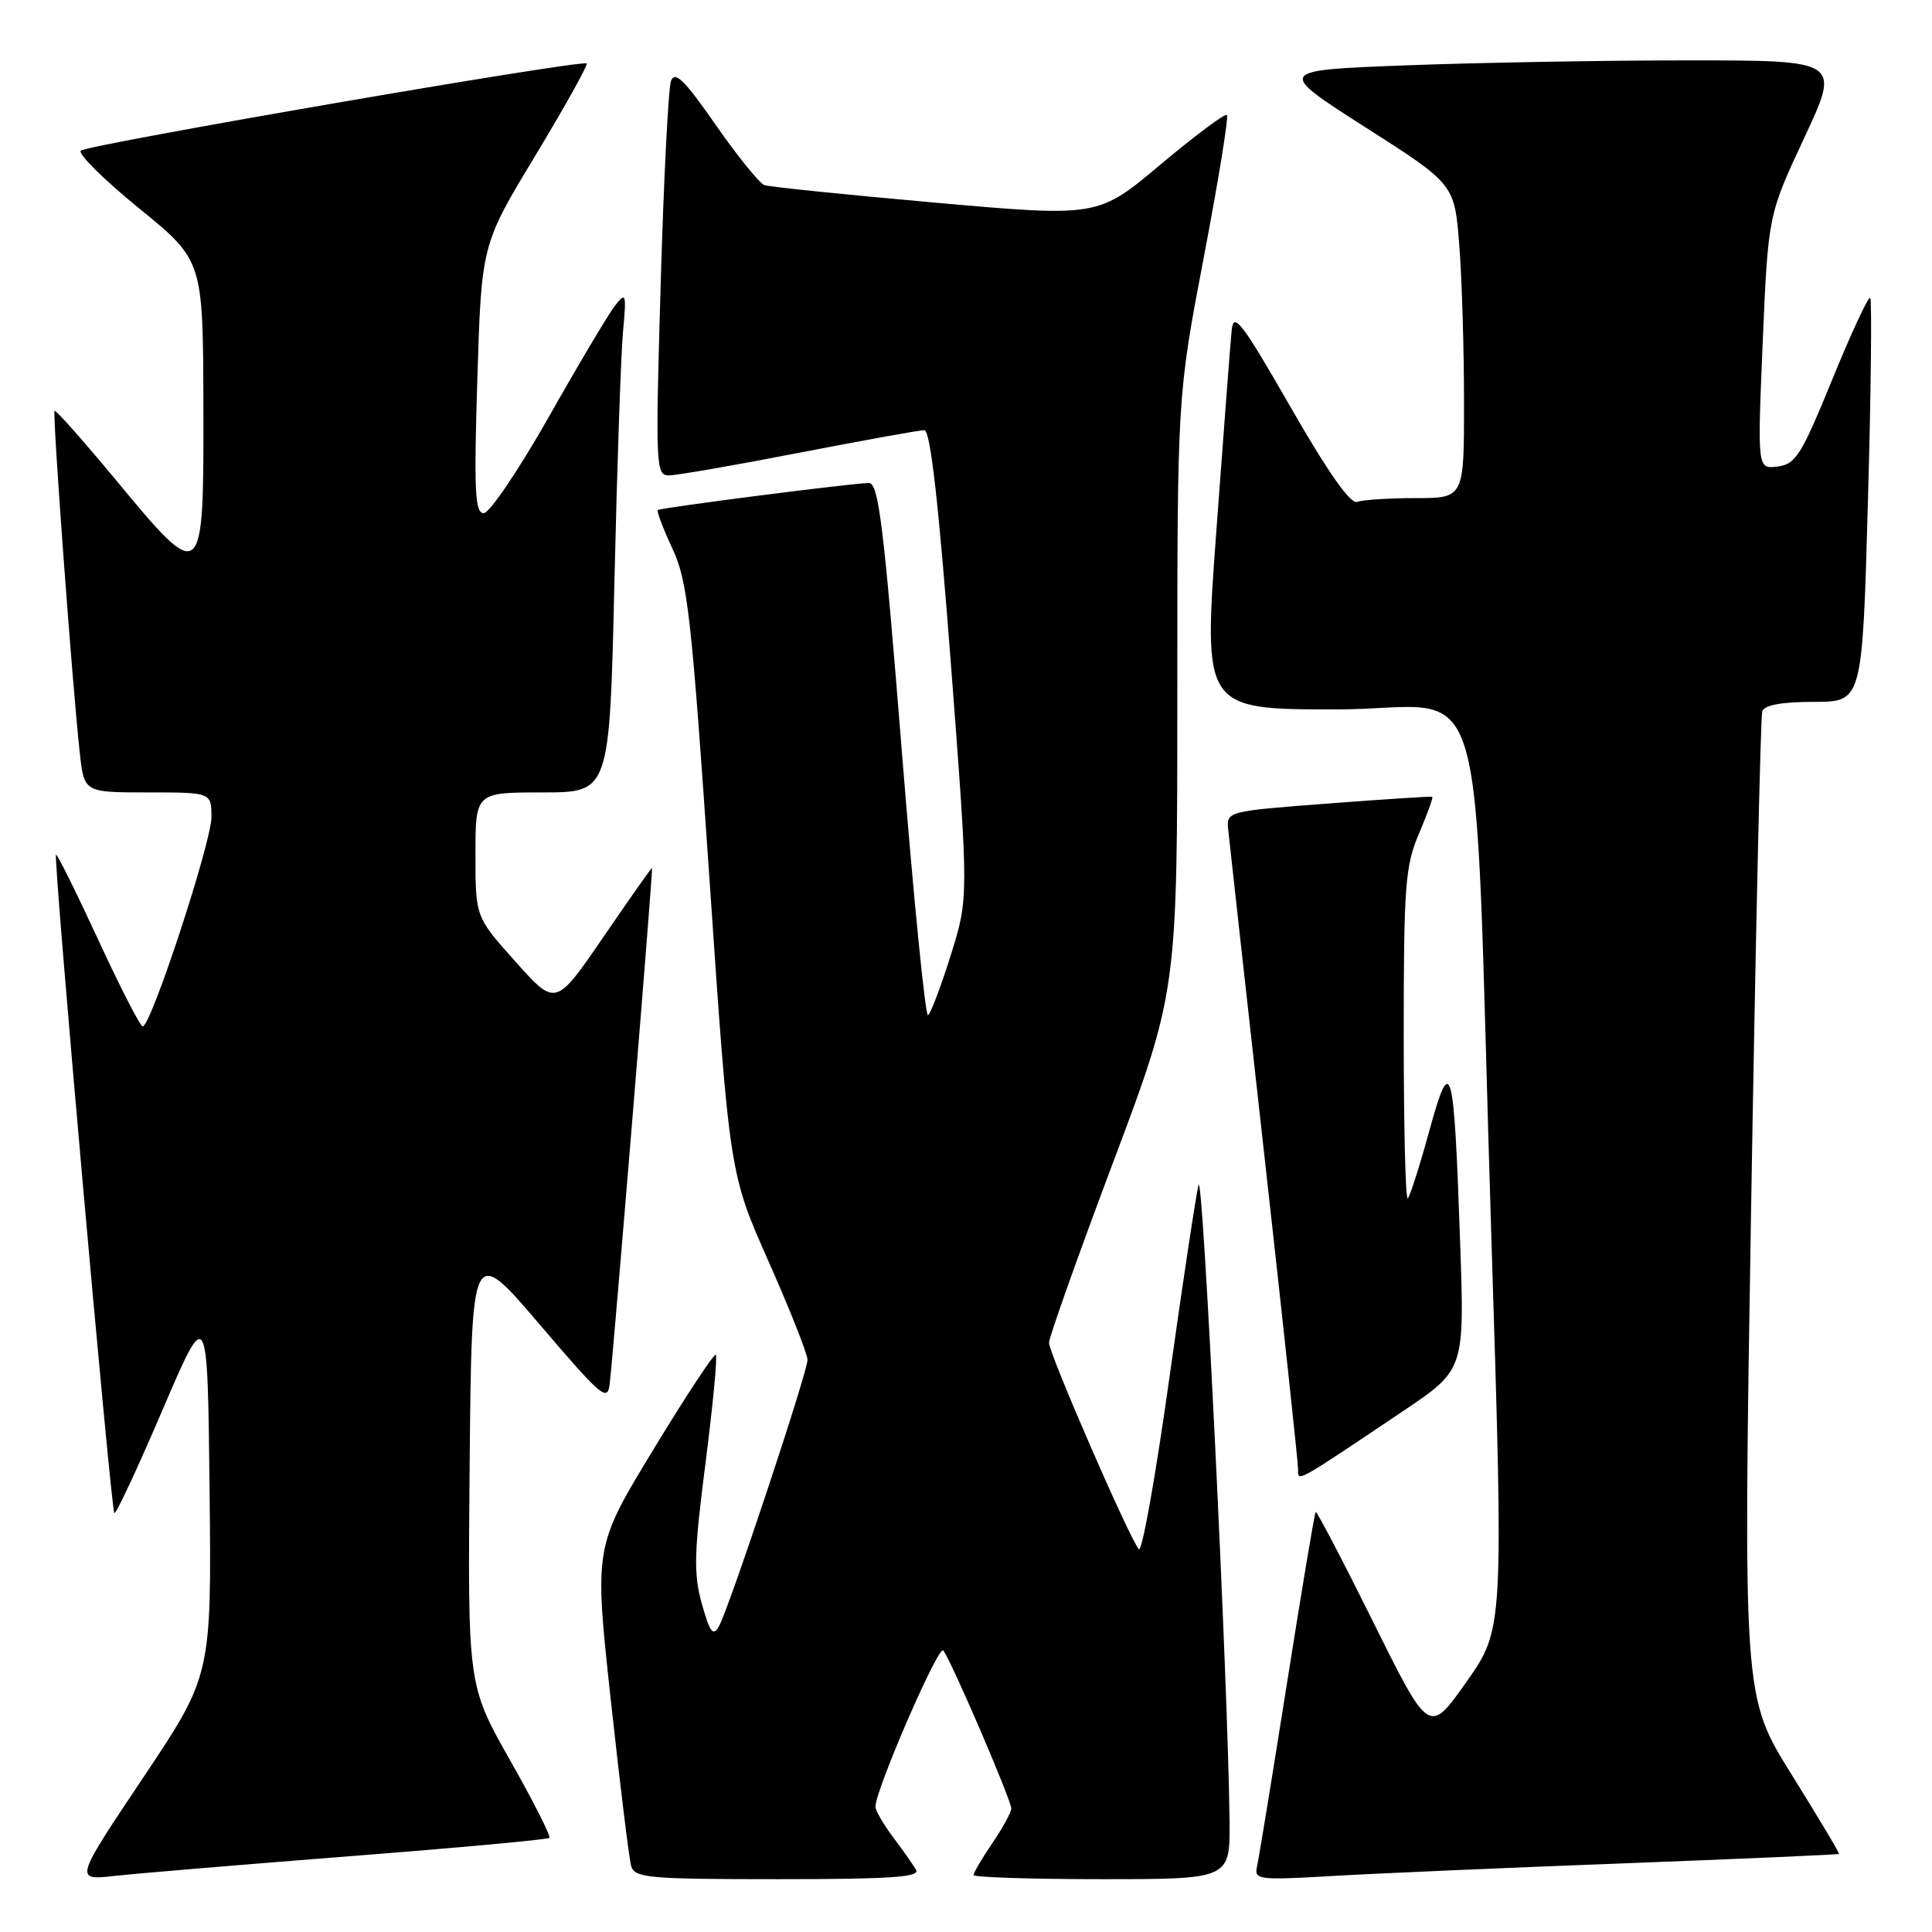 <?xml version="1.0" encoding="UTF-8" standalone="no"?>
<!DOCTYPE svg PUBLIC "-//W3C//DTD SVG 1.1//EN" "http://www.w3.org/Graphics/SVG/1.1/DTD/svg11.dtd" >
<svg xmlns="http://www.w3.org/2000/svg" xmlns:xlink="http://www.w3.org/1999/xlink" version="1.1" viewBox="0 0 256 256">
 <g >
 <path fill="currentColor"
d=" M 46.45 245.95 C 60.73 244.84 72.58 243.75 72.80 243.53 C 73.02 243.32 70.67 238.68 67.58 233.23 C 61.97 223.32 61.97 223.32 62.23 194.13 C 62.50 164.95 62.50 164.95 71.50 175.49 C 79.84 185.26 80.52 185.82 80.80 183.26 C 81.48 177.00 86.56 115.00 86.40 115.00 C 86.30 115.00 83.39 119.13 79.93 124.19 C 73.63 133.38 73.63 133.38 68.32 127.44 C 63.00 121.50 63.00 121.50 63.00 113.25 C 63.00 105.00 63.00 105.00 71.89 105.00 C 80.77 105.00 80.77 105.00 81.41 77.25 C 81.76 61.99 82.27 47.02 82.55 44.00 C 83.02 38.92 82.94 38.65 81.53 40.45 C 80.68 41.52 76.73 48.15 72.75 55.19 C 68.76 62.23 64.87 67.99 64.10 68.00 C 62.93 68.00 62.79 65.06 63.25 50.21 C 63.80 32.42 63.80 32.42 70.95 20.59 C 74.88 14.08 77.93 8.60 77.74 8.41 C 77.19 7.85 11.59 19.16 10.71 19.96 C 10.28 20.35 13.74 23.79 18.41 27.59 C 26.90 34.50 26.90 34.50 26.95 53.75 C 27.01 77.46 26.90 77.55 15.33 63.57 C 11.03 58.39 7.39 54.28 7.23 54.44 C 6.93 54.74 9.58 90.78 10.57 99.75 C 11.14 105.00 11.14 105.00 19.57 105.00 C 28.00 105.00 28.00 105.00 28.02 108.25 C 28.03 111.56 20.02 136.00 18.91 136.00 C 18.58 136.00 15.92 130.82 13.00 124.49 C 10.07 118.16 7.56 113.10 7.42 113.25 C 7.03 113.63 14.70 200.03 15.15 200.49 C 15.36 200.69 18.22 194.57 21.51 186.88 C 27.50 172.90 27.50 172.90 27.77 197.45 C 28.03 222.00 28.03 222.00 18.95 235.58 C 9.86 249.16 9.86 249.16 15.18 248.57 C 18.11 248.24 32.18 247.07 46.45 245.95 Z  M 121.38 247.75 C 120.97 247.06 119.60 245.11 118.32 243.41 C 117.04 241.70 116.00 239.90 116.00 239.41 C 115.98 237.23 124.34 217.95 124.98 218.69 C 125.94 219.79 134.00 238.51 134.00 239.64 C 134.00 240.13 132.88 242.19 131.50 244.21 C 130.12 246.24 129.00 248.14 129.00 248.45 C 129.00 248.75 136.65 249.00 146.00 249.00 C 163.00 249.00 163.00 249.00 162.92 241.25 C 162.74 223.38 159.39 154.70 158.81 157.00 C 158.47 158.38 156.71 169.98 154.92 182.78 C 153.13 195.58 151.32 205.71 150.91 205.28 C 149.75 204.08 139.00 179.37 139.00 177.92 C 139.00 177.21 142.82 166.44 147.50 154.00 C 156.00 131.37 156.00 131.37 156.00 91.93 C 156.00 52.48 156.00 52.48 159.51 34.08 C 161.44 23.97 162.82 15.49 162.57 15.24 C 162.33 14.99 158.39 17.93 153.81 21.77 C 145.50 28.76 145.50 28.76 124.00 26.86 C 112.17 25.81 101.96 24.76 101.29 24.53 C 100.63 24.29 97.72 20.69 94.82 16.53 C 90.70 10.59 89.42 9.34 88.91 10.73 C 88.56 11.70 87.94 23.86 87.54 37.75 C 86.84 61.89 86.89 63.00 88.65 62.99 C 89.67 62.99 97.44 61.64 105.91 59.99 C 114.39 58.35 121.85 57.00 122.48 57.00 C 123.28 57.00 124.37 66.63 126.00 87.98 C 128.36 118.96 128.36 118.96 125.99 126.54 C 124.68 130.71 123.32 134.30 122.97 134.52 C 122.61 134.74 121.05 118.96 119.49 99.46 C 117.10 69.58 116.42 64.00 115.13 64.00 C 113.08 64.00 87.59 67.27 87.17 67.58 C 86.98 67.72 87.85 70.01 89.09 72.67 C 91.12 77.02 91.61 81.38 94.01 116.50 C 96.67 155.50 96.67 155.50 101.84 167.15 C 104.68 173.55 107.00 179.42 107.00 180.18 C 107.00 181.84 96.62 213.07 95.26 215.50 C 94.49 216.87 94.06 216.30 93.00 212.52 C 91.89 208.52 91.95 205.81 93.48 193.89 C 94.46 186.21 95.08 179.75 94.85 179.52 C 94.63 179.30 90.91 184.93 86.59 192.05 C 78.73 204.98 78.73 204.98 80.93 225.24 C 82.14 236.38 83.36 246.29 83.63 247.25 C 84.09 248.84 85.90 249.00 103.13 249.00 C 118.05 249.00 121.96 248.73 121.38 247.75 Z  M 215.00 246.91 C 230.68 246.31 243.58 245.75 243.67 245.65 C 243.77 245.56 240.95 240.84 237.41 235.16 C 230.97 224.83 230.97 224.83 232.03 160.17 C 232.62 124.60 233.28 94.94 233.51 94.25 C 233.79 93.42 236.11 93.00 240.36 93.00 C 246.77 93.00 246.77 93.00 247.51 66.46 C 247.92 51.86 248.05 39.72 247.81 39.48 C 247.57 39.24 245.31 44.10 242.79 50.27 C 238.69 60.31 237.93 61.53 235.53 61.82 C 232.86 62.15 232.86 62.15 233.57 45.32 C 234.29 28.50 234.29 28.50 239.08 18.25 C 243.87 8.00 243.87 8.00 223.68 8.00 C 212.58 8.00 195.76 8.30 186.30 8.66 C 169.10 9.31 169.10 9.31 180.91 16.86 C 192.73 24.40 192.73 24.40 193.36 32.45 C 193.71 36.88 193.99 46.24 193.99 53.25 C 194.00 66.00 194.00 66.00 187.58 66.00 C 184.05 66.00 180.56 66.23 179.83 66.50 C 178.95 66.84 175.95 62.56 171.00 53.93 C 164.62 42.81 163.46 41.28 163.21 43.68 C 163.05 45.23 162.14 57.19 161.18 70.25 C 159.43 94.00 159.43 94.00 177.12 94.00 C 197.81 94.00 195.13 84.82 197.62 164.18 C 199.24 215.86 199.24 215.86 194.31 222.86 C 189.37 229.86 189.37 229.86 181.98 214.97 C 177.92 206.78 174.47 200.19 174.33 200.34 C 174.19 200.48 172.48 210.70 170.53 223.05 C 168.58 235.40 166.79 246.33 166.56 247.34 C 166.17 249.07 166.78 249.15 176.32 248.59 C 181.92 248.26 199.32 247.50 215.00 246.91 Z  M 185.88 187.00 C 194.07 181.50 194.07 181.50 193.47 164.50 C 192.65 140.75 192.27 139.39 189.38 149.88 C 188.12 154.48 186.84 158.49 186.54 158.79 C 186.24 159.09 186.00 149.40 186.00 137.25 C 186.00 117.30 186.20 114.71 188.03 110.44 C 189.14 107.84 189.93 105.65 189.78 105.58 C 189.62 105.50 183.43 105.90 176.00 106.47 C 162.50 107.50 162.50 107.50 162.75 110.00 C 162.89 111.38 165.03 130.63 167.50 152.80 C 169.98 174.96 172.00 193.79 172.00 194.64 C 172.00 196.39 171.42 196.71 185.88 187.00 Z "/>
</g>
</svg>